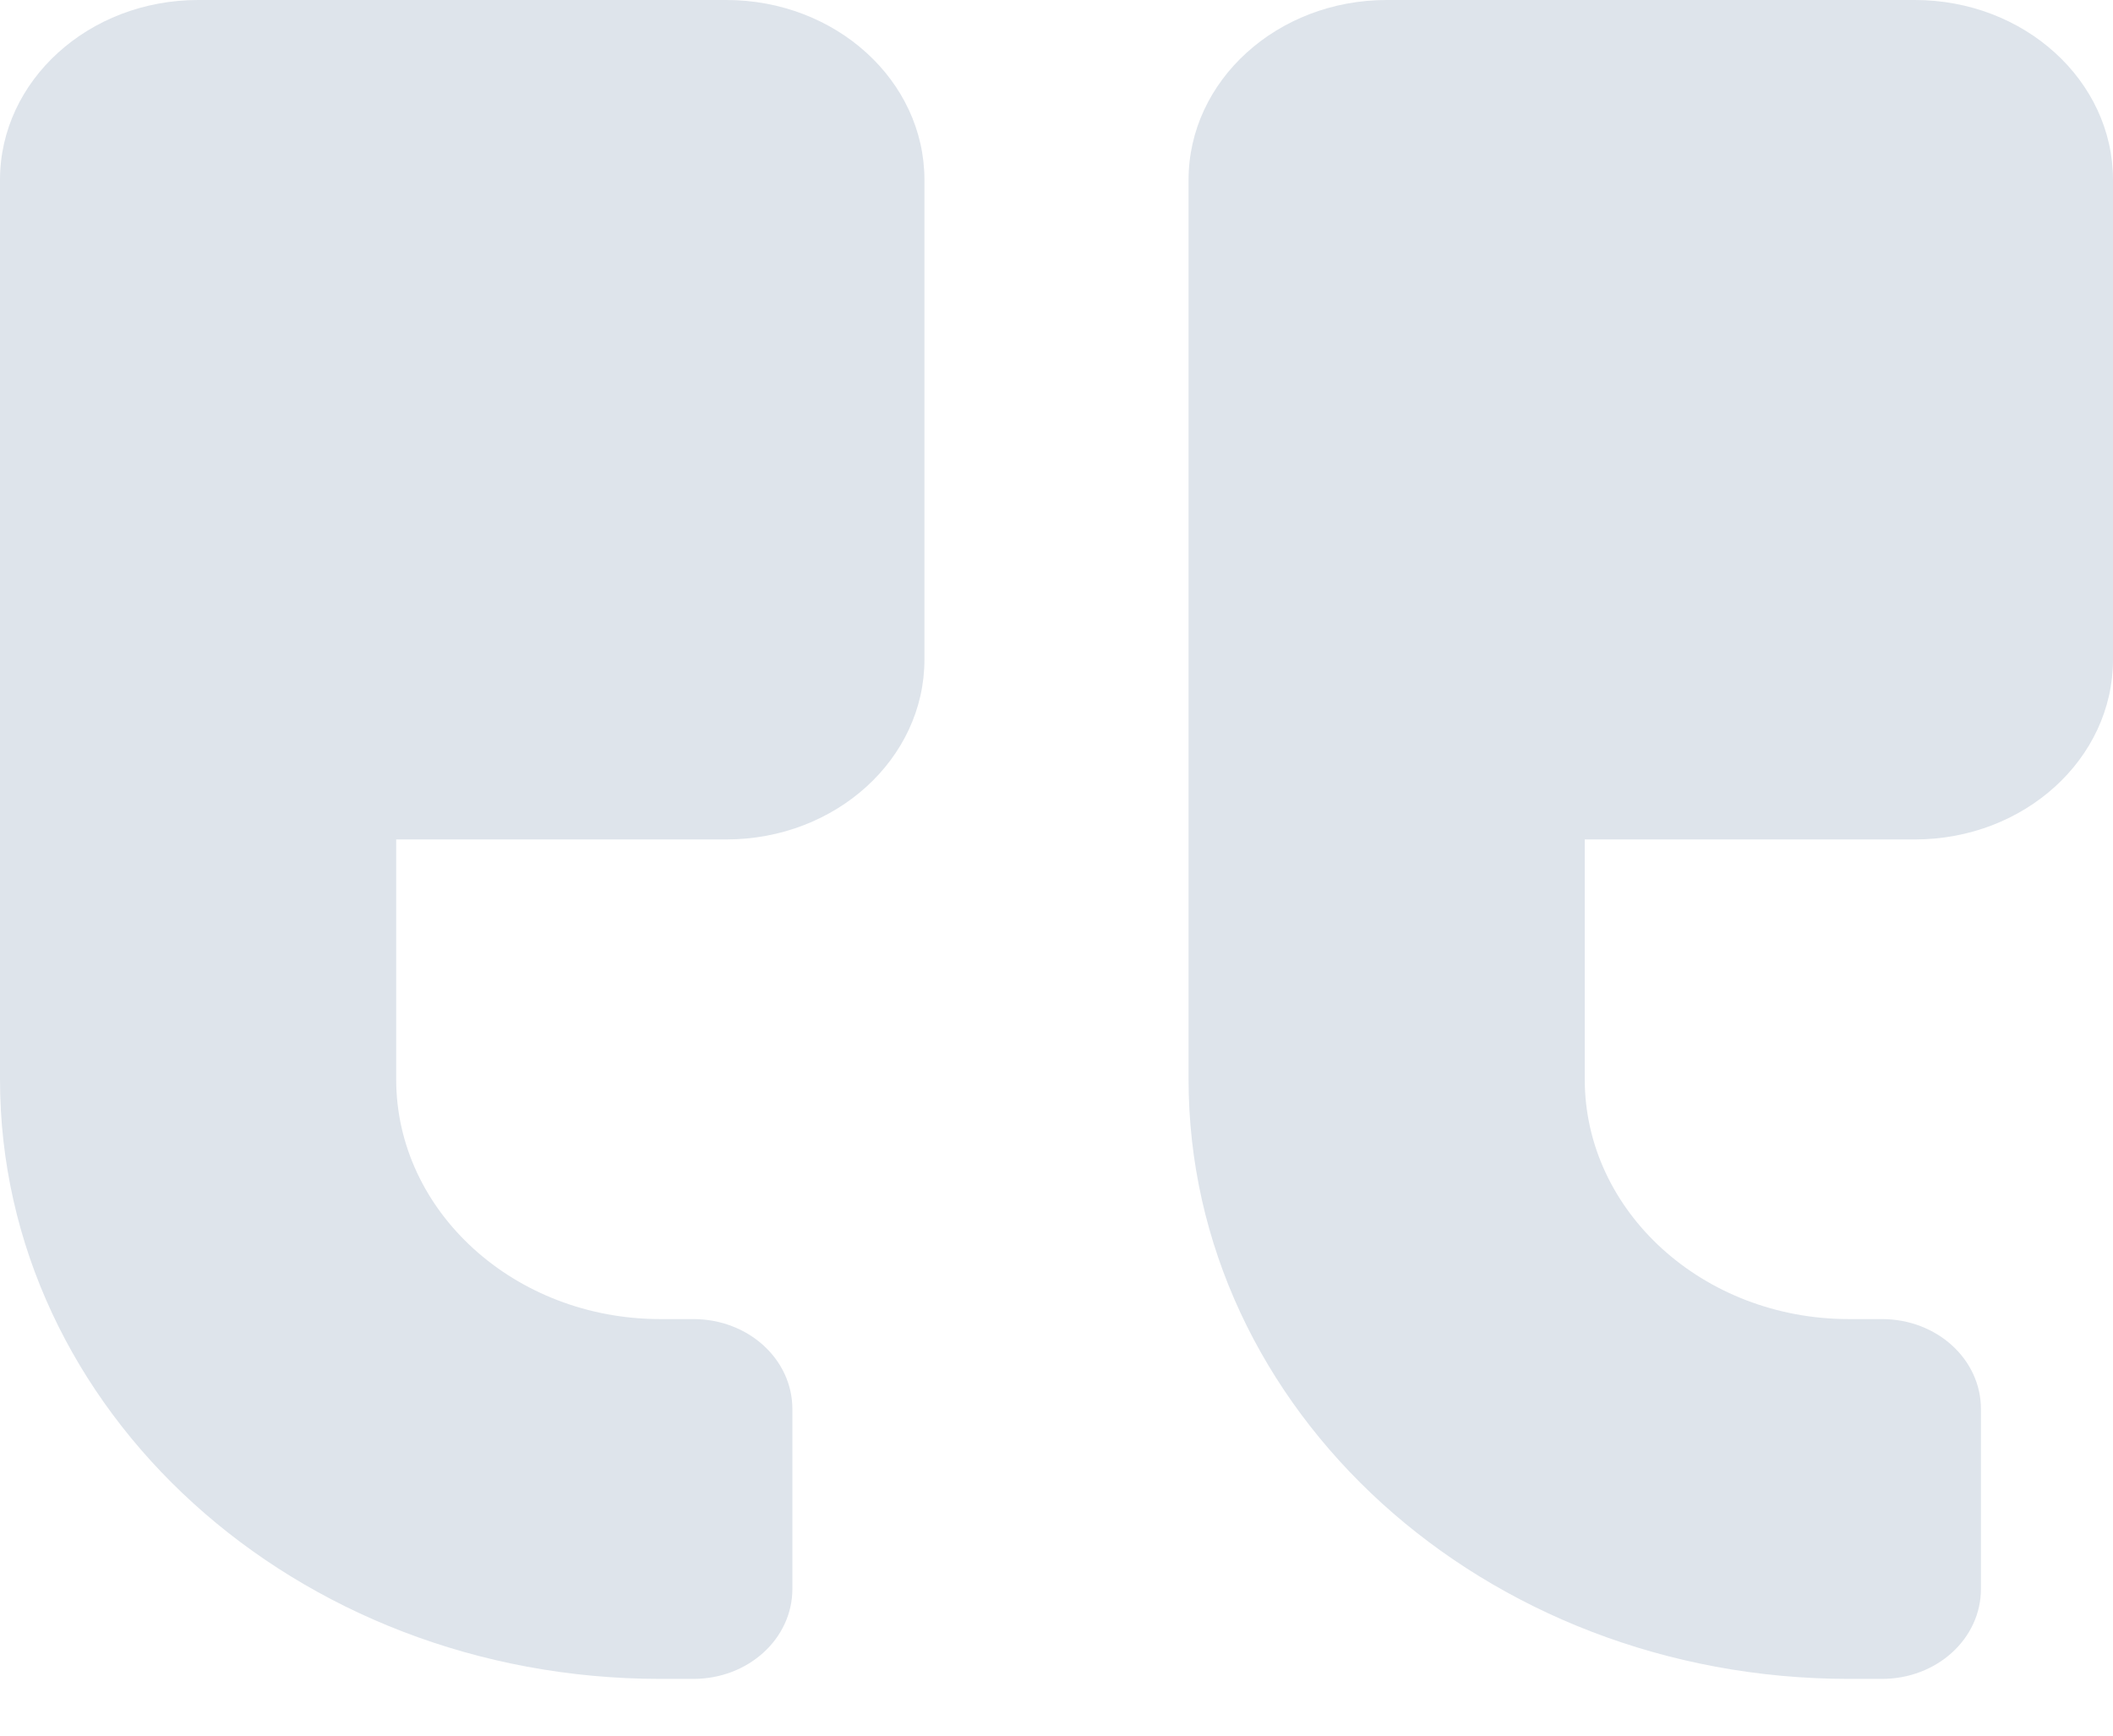 <svg width="28" height="23" viewBox="0 0 28 23" fill="none" xmlns="http://www.w3.org/2000/svg">
<path d="M25.375 11.124L21 11.124L21 14.302C21 16.055 22.57 17.48 24.5 17.48H24.938C25.665 17.48 26.25 18.012 26.25 18.672L26.25 21.056C26.25 21.716 25.665 22.248 24.938 22.248L24.5 22.248C19.666 22.248 15.75 18.692 15.75 14.302L15.75 2.384C15.75 1.068 16.926 2.86102e-05 18.375 2.86102e-05L25.375 2.86102e-05C26.824 2.86102e-05 28 1.068 28 2.384L28 8.74C28 10.056 26.824 11.124 25.375 11.124ZM9.625 11.124L5.25 11.124L5.25 14.302C5.25 16.055 6.82 17.48 8.75 17.48H9.188C9.915 17.48 10.5 18.012 10.5 18.672L10.5 21.056C10.5 21.716 9.915 22.248 9.188 22.248H8.75C3.916 22.248 0 18.692 0 14.302L0 2.384C0 1.068 1.176 2.86102e-05 2.625 2.86102e-05L9.625 2.86102e-05C11.074 2.86102e-05 12.25 1.068 12.25 2.384L12.25 8.74C12.25 10.056 11.074 11.124 9.625 11.124Z" fill="#DEE4EB"/>
</svg>
